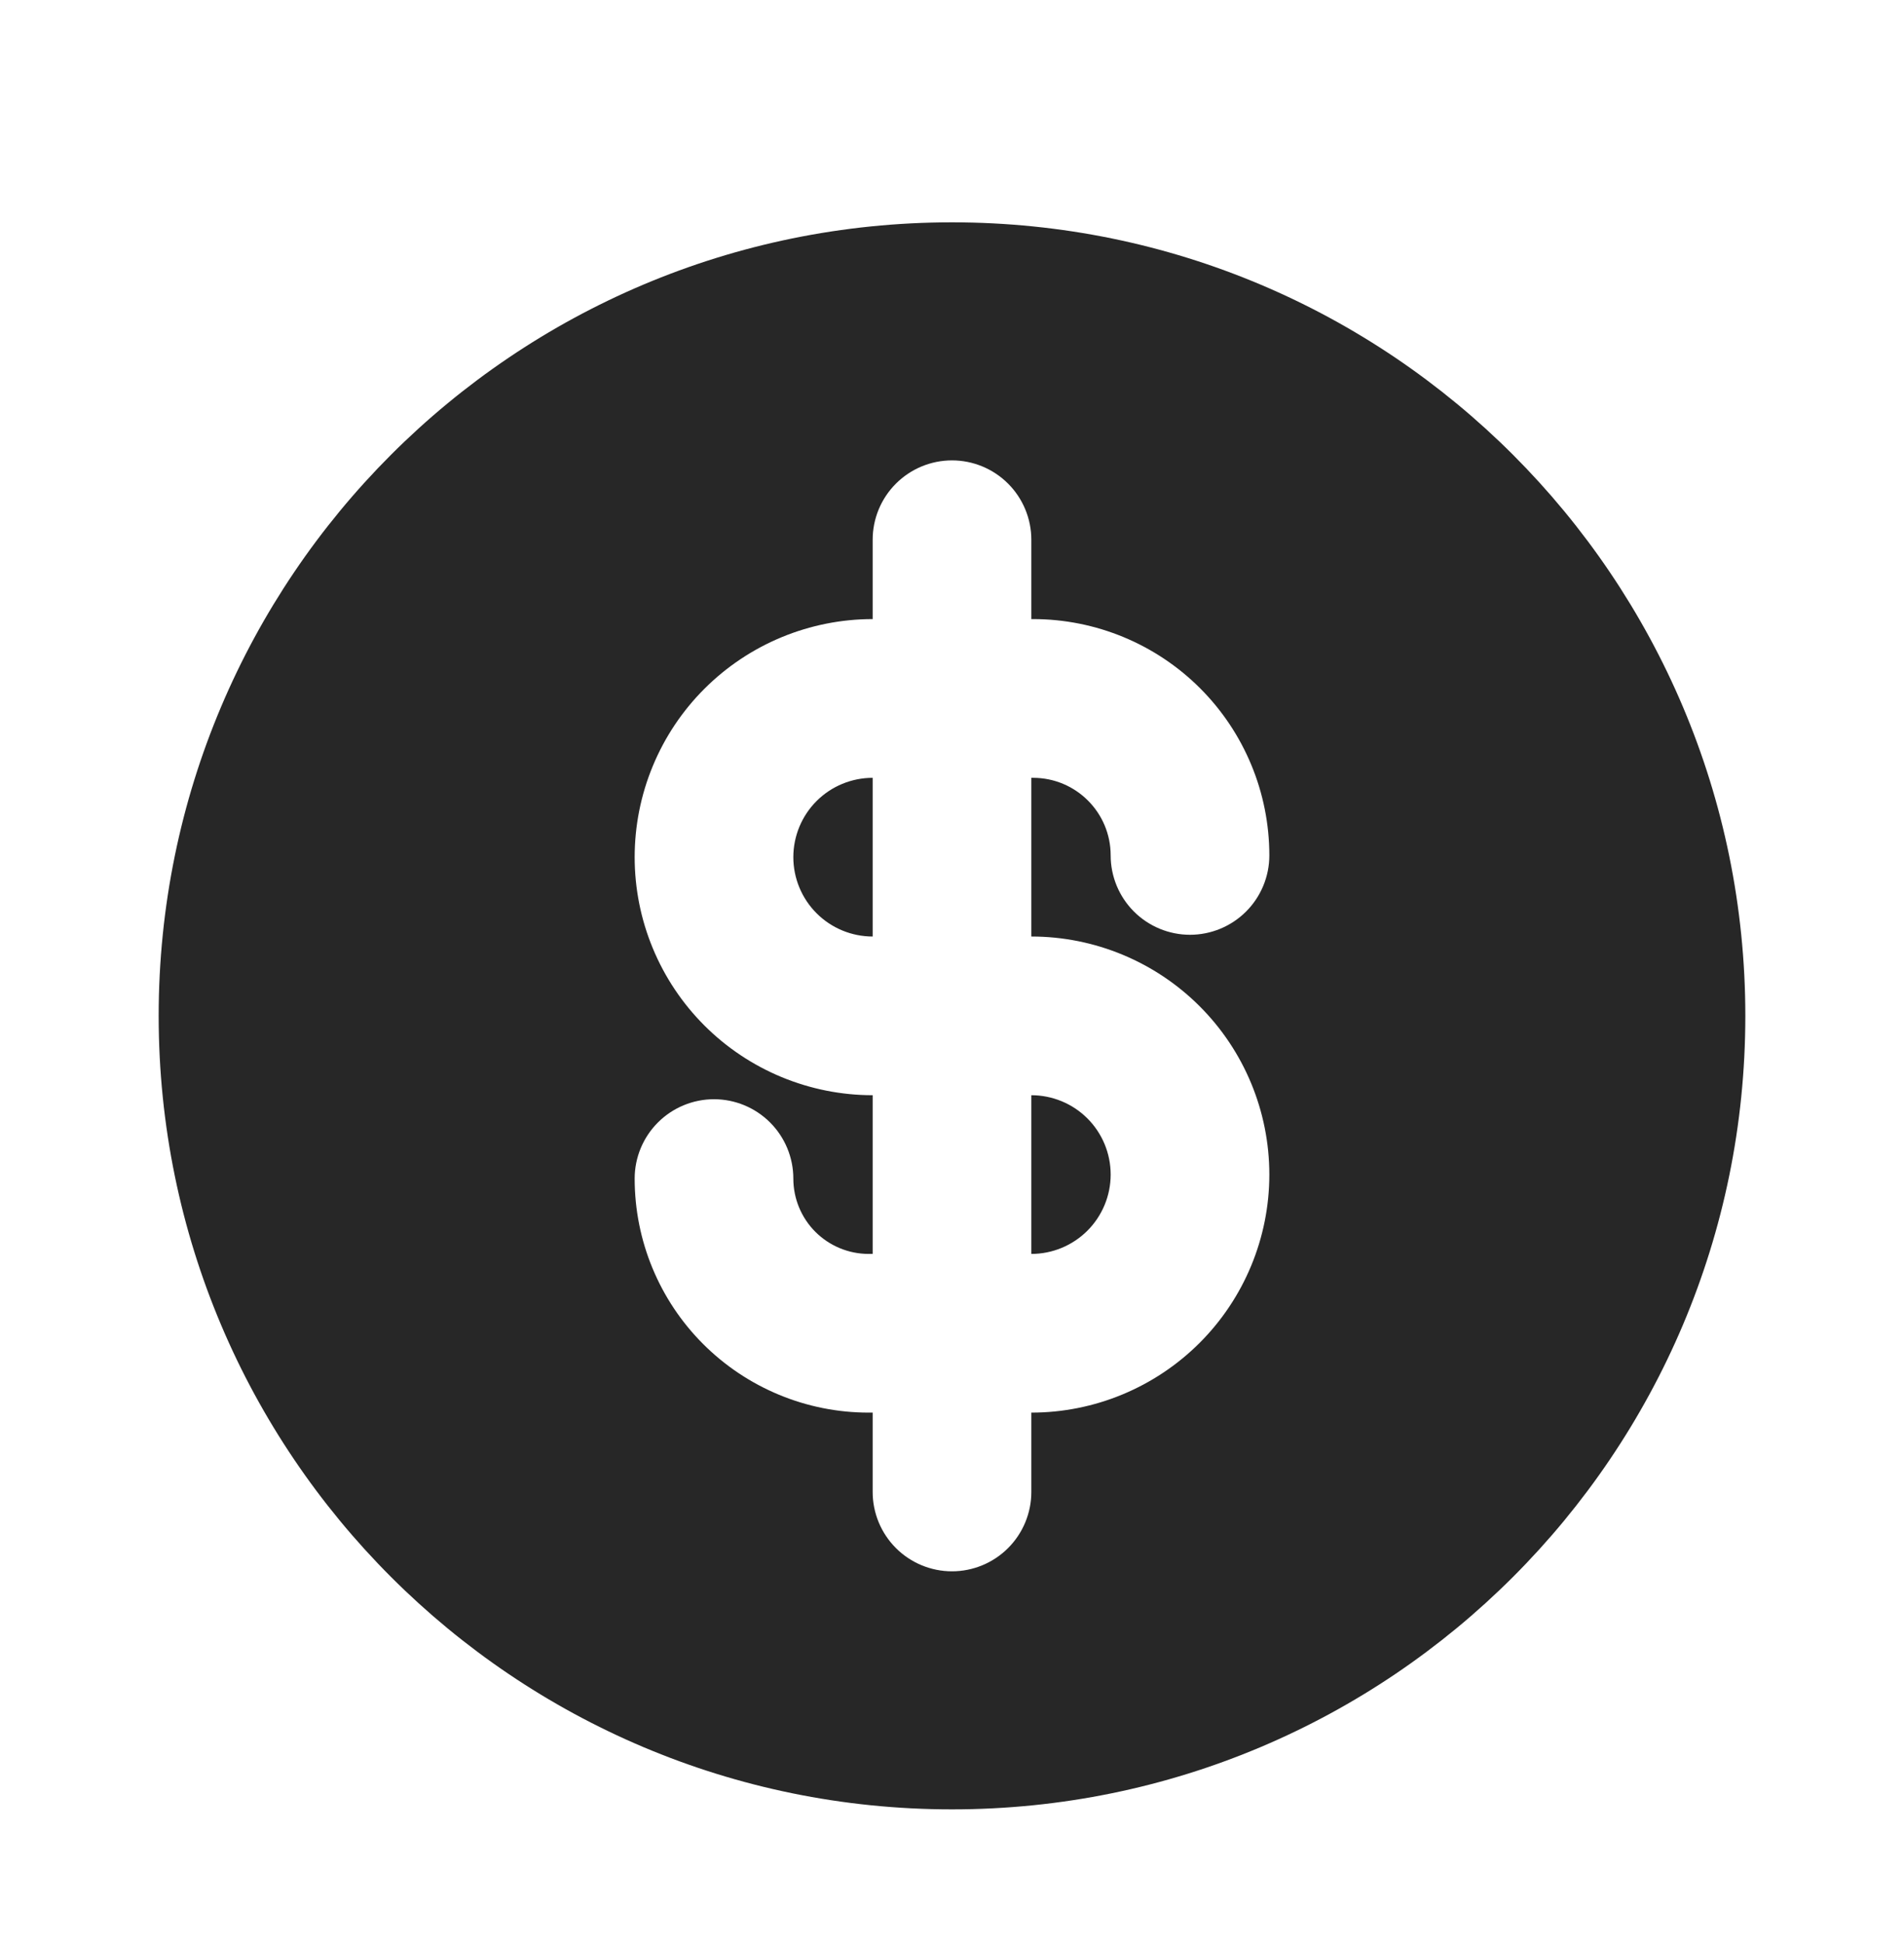 <svg width="48" height="49" viewBox="0 0 48 49" fill="none" xmlns="http://www.w3.org/2000/svg">
<path d="M22 31.605H21.898C21.395 31.605 20.912 31.404 20.556 31.049C20.2 30.693 20 30.21 20 29.706C20 29.176 19.789 28.667 19.414 28.292C19.039 27.917 18.53 27.706 18 27.706C17.47 27.706 16.961 27.917 16.586 28.292C16.211 28.667 16 29.176 16 29.706C16 31.271 16.621 32.771 17.727 33.877C18.834 34.983 20.334 35.605 21.898 35.605H22V37.605C22 38.135 22.211 38.644 22.586 39.019C22.961 39.394 23.47 39.605 24 39.605C24.53 39.605 25.039 39.394 25.414 39.019C25.789 38.644 26 38.135 26 37.605V35.605C27.591 35.605 29.117 34.972 30.243 33.847C31.368 32.722 32 31.196 32 29.605C32 28.013 31.368 26.487 30.243 25.362C29.117 24.237 27.591 23.605 26 23.605V19.605H26.044C27.124 19.605 28 20.48 28 21.561C28 22.091 28.211 22.6 28.586 22.975C28.961 23.35 29.47 23.561 30 23.561C30.53 23.561 31.039 23.35 31.414 22.975C31.789 22.6 32 22.091 32 21.561C32 19.981 31.372 18.466 30.256 17.349C29.139 16.232 27.624 15.604 26.044 15.604H26V13.604C26 13.074 25.789 12.565 25.414 12.19C25.039 11.815 24.53 11.604 24 11.604C23.47 11.604 22.961 11.815 22.586 12.19C22.211 12.565 22 13.074 22 13.604V15.604C21.212 15.604 20.432 15.76 19.704 16.061C18.976 16.363 18.314 16.805 17.757 17.362C17.2 17.919 16.758 18.58 16.457 19.308C16.155 20.036 16 20.817 16 21.605C16 22.392 16.155 23.173 16.457 23.901C16.758 24.628 17.2 25.29 17.757 25.847C18.314 26.404 18.976 26.846 19.704 27.148C20.432 27.449 21.212 27.605 22 27.605V31.605ZM26 31.605V27.605C26.53 27.605 27.039 27.815 27.414 28.19C27.789 28.565 28 29.074 28 29.605C28 30.135 27.789 30.644 27.414 31.019C27.039 31.394 26.53 31.605 26 31.605ZM22 19.605V23.605C21.47 23.605 20.961 23.394 20.586 23.019C20.211 22.644 20 22.135 20 21.605C20 21.074 20.211 20.565 20.586 20.19C20.961 19.815 21.47 19.605 22 19.605ZM24 45.605C12.954 45.605 4 36.651 4 25.605C4 14.559 12.954 5.604 24 5.604C35.046 5.604 44 14.559 44 25.605C44 36.651 35.046 45.605 24 45.605Z" fill="#272727"/>
</svg>
